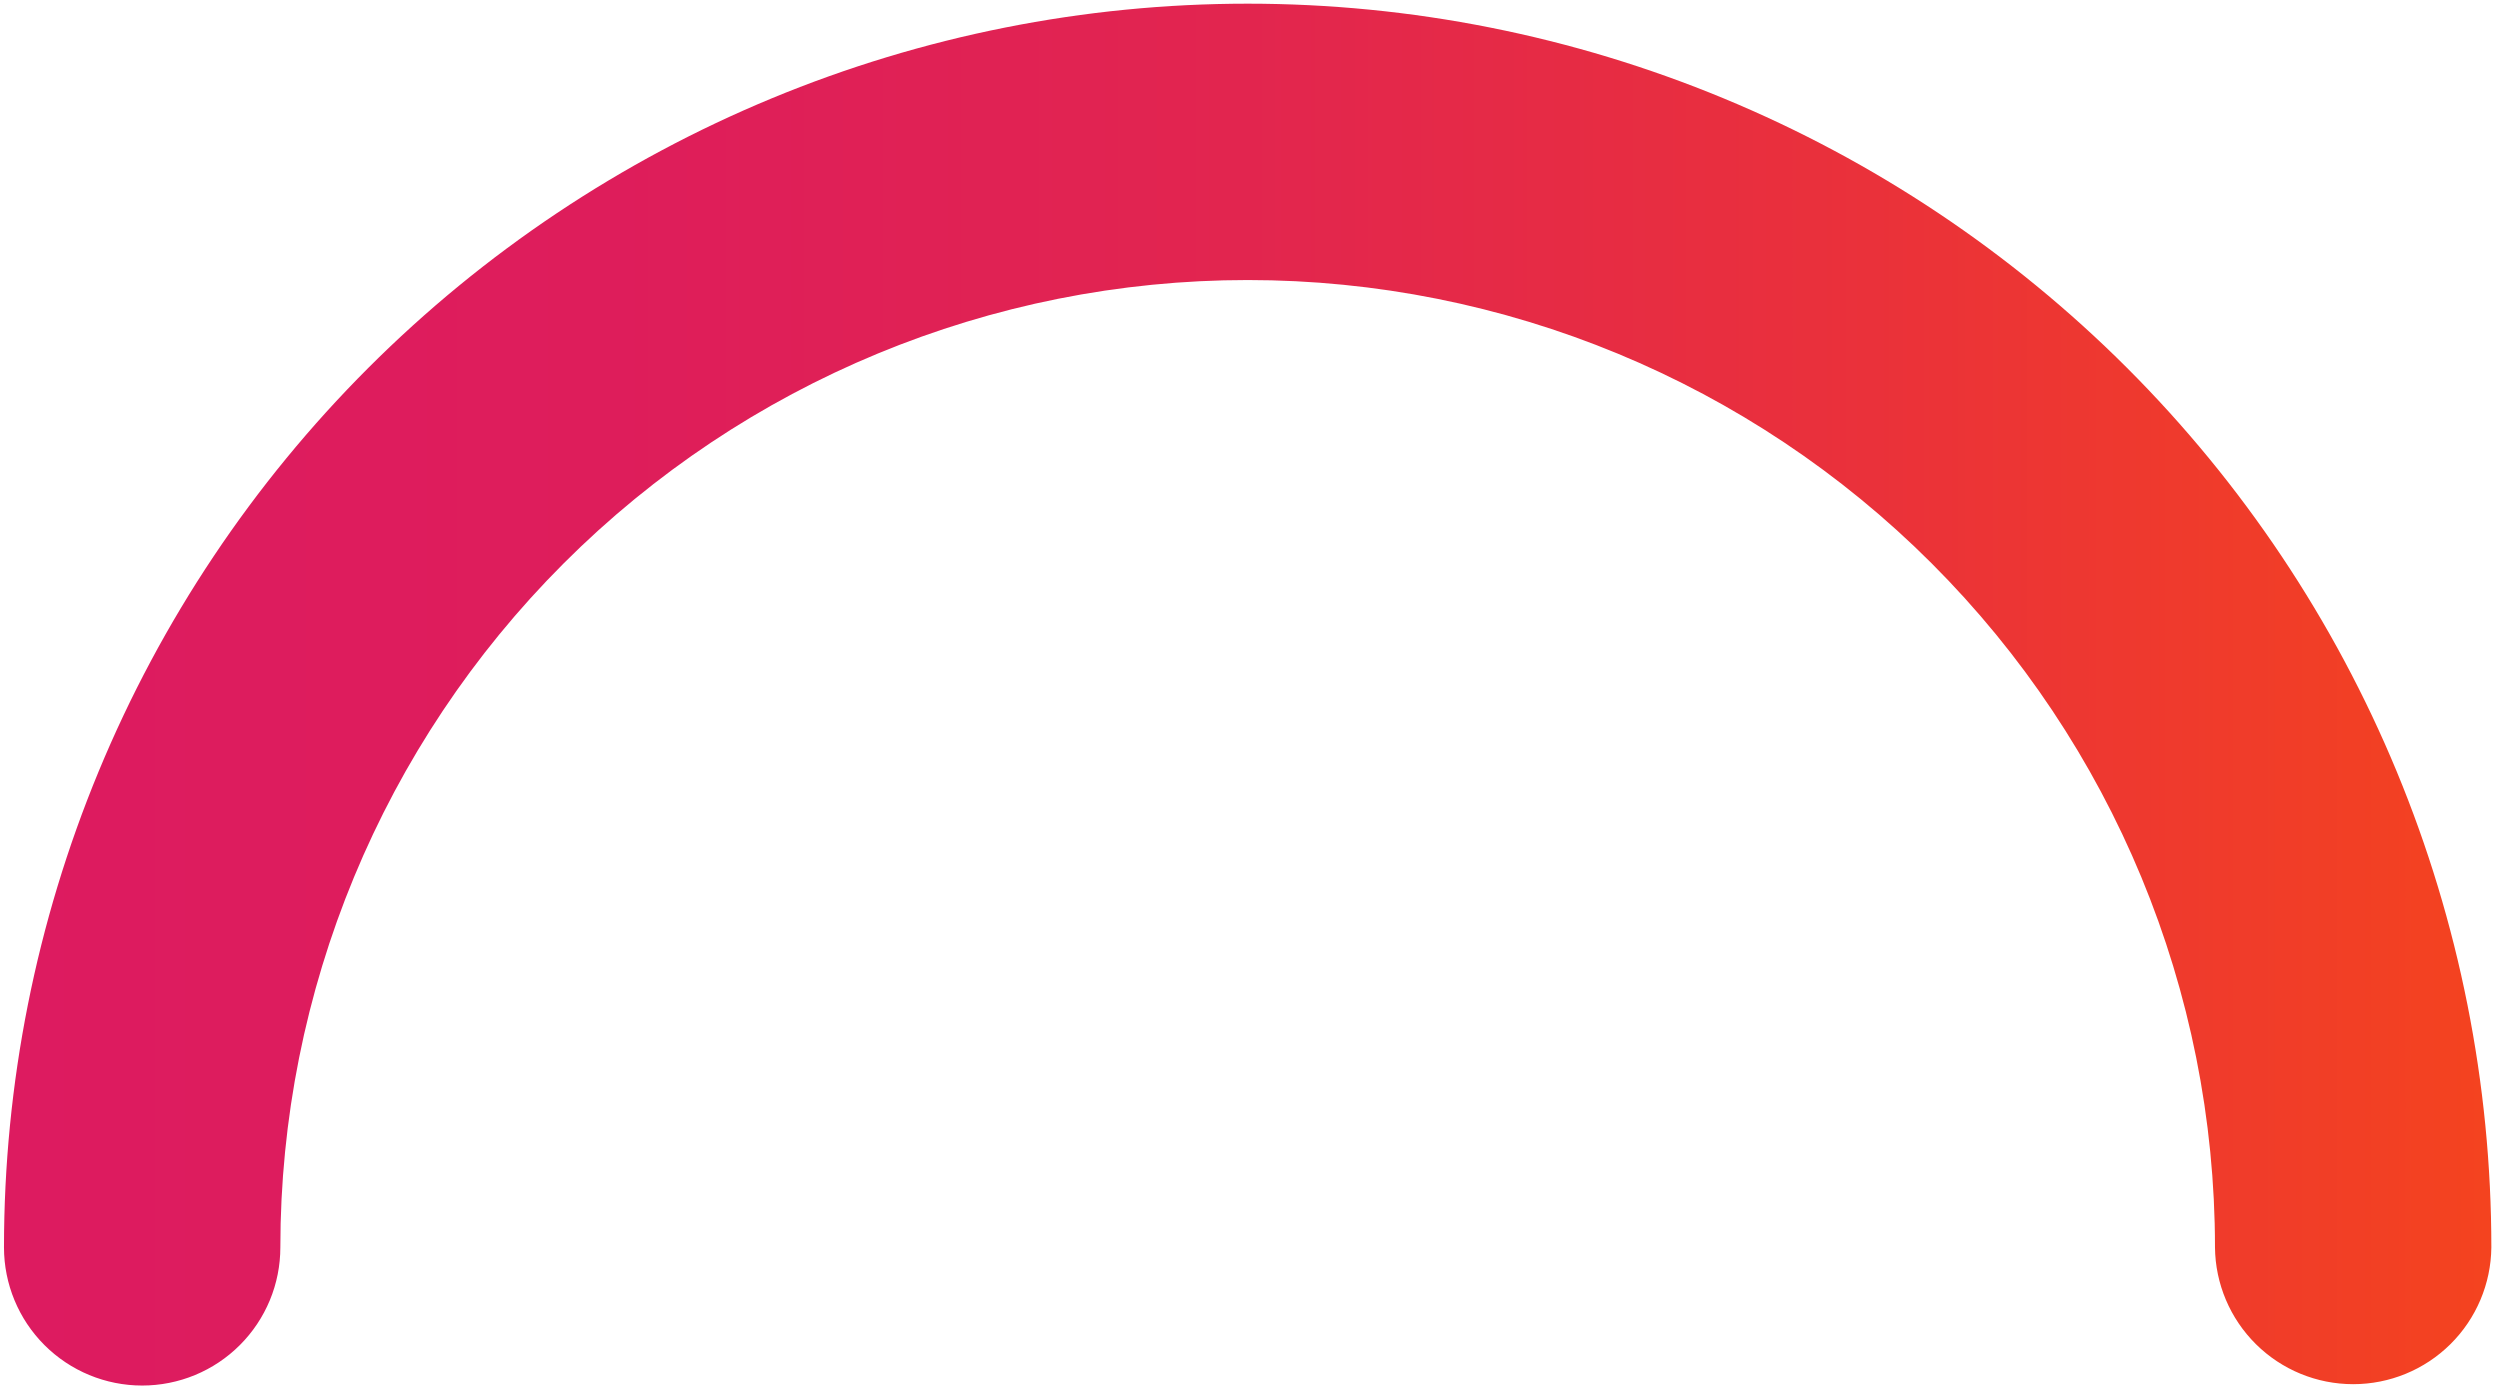<svg xmlns="http://www.w3.org/2000/svg" width="170" height="95" viewBox="0 0 170 95" fill="none">
<path d="M9.667 94.217C10.901 94.217 12.123 93.974 13.263 93.502C14.403 93.03 15.439 92.338 16.311 91.465C17.184 90.593 17.876 89.557 18.349 88.417C18.821 87.277 19.064 86.055 19.064 84.821C19.064 67.375 25.994 50.645 38.33 38.309C50.665 25.973 67.396 19.043 84.841 19.043C102.286 19.043 119.018 25.973 131.353 38.309C143.689 50.645 150.619 67.375 150.619 84.821C150.643 87.296 151.644 89.662 153.404 91.405C155.163 93.147 157.539 94.124 160.016 94.124C162.492 94.124 164.868 93.147 166.627 91.405C168.387 89.662 169.388 87.296 169.412 84.821C169.412 73.715 167.224 62.718 162.975 52.457C158.724 42.196 152.495 32.873 144.642 25.02C136.788 17.167 127.465 10.938 117.205 6.688C106.944 2.437 95.948 0.25 84.841 0.25C73.735 0.25 62.739 2.437 52.477 6.688C42.217 10.938 32.894 17.167 25.041 25.02C17.188 32.873 10.958 42.196 6.708 52.457C2.458 62.718 0.271 73.715 0.271 84.821C0.271 87.313 1.261 89.703 3.023 91.465C4.785 93.227 7.175 94.217 9.667 94.217Z" fill="url(#paint0_linear_1_252)"/>
<defs>
<linearGradient id="paint0_linear_1_252" x1="0.271" y1="47.233" x2="169.412" y2="47.233" gradientUnits="userSpaceOnUse">
<stop stop-color="#DD1B60"/>
<stop offset="0.243" stop-color="#DE1D5B"/>
<stop offset="0.495" stop-color="#E2254F"/>
<stop offset="0.751" stop-color="#EA313A"/>
<stop offset="1" stop-color="#F4431F"/>
</linearGradient>
</defs>
</svg>